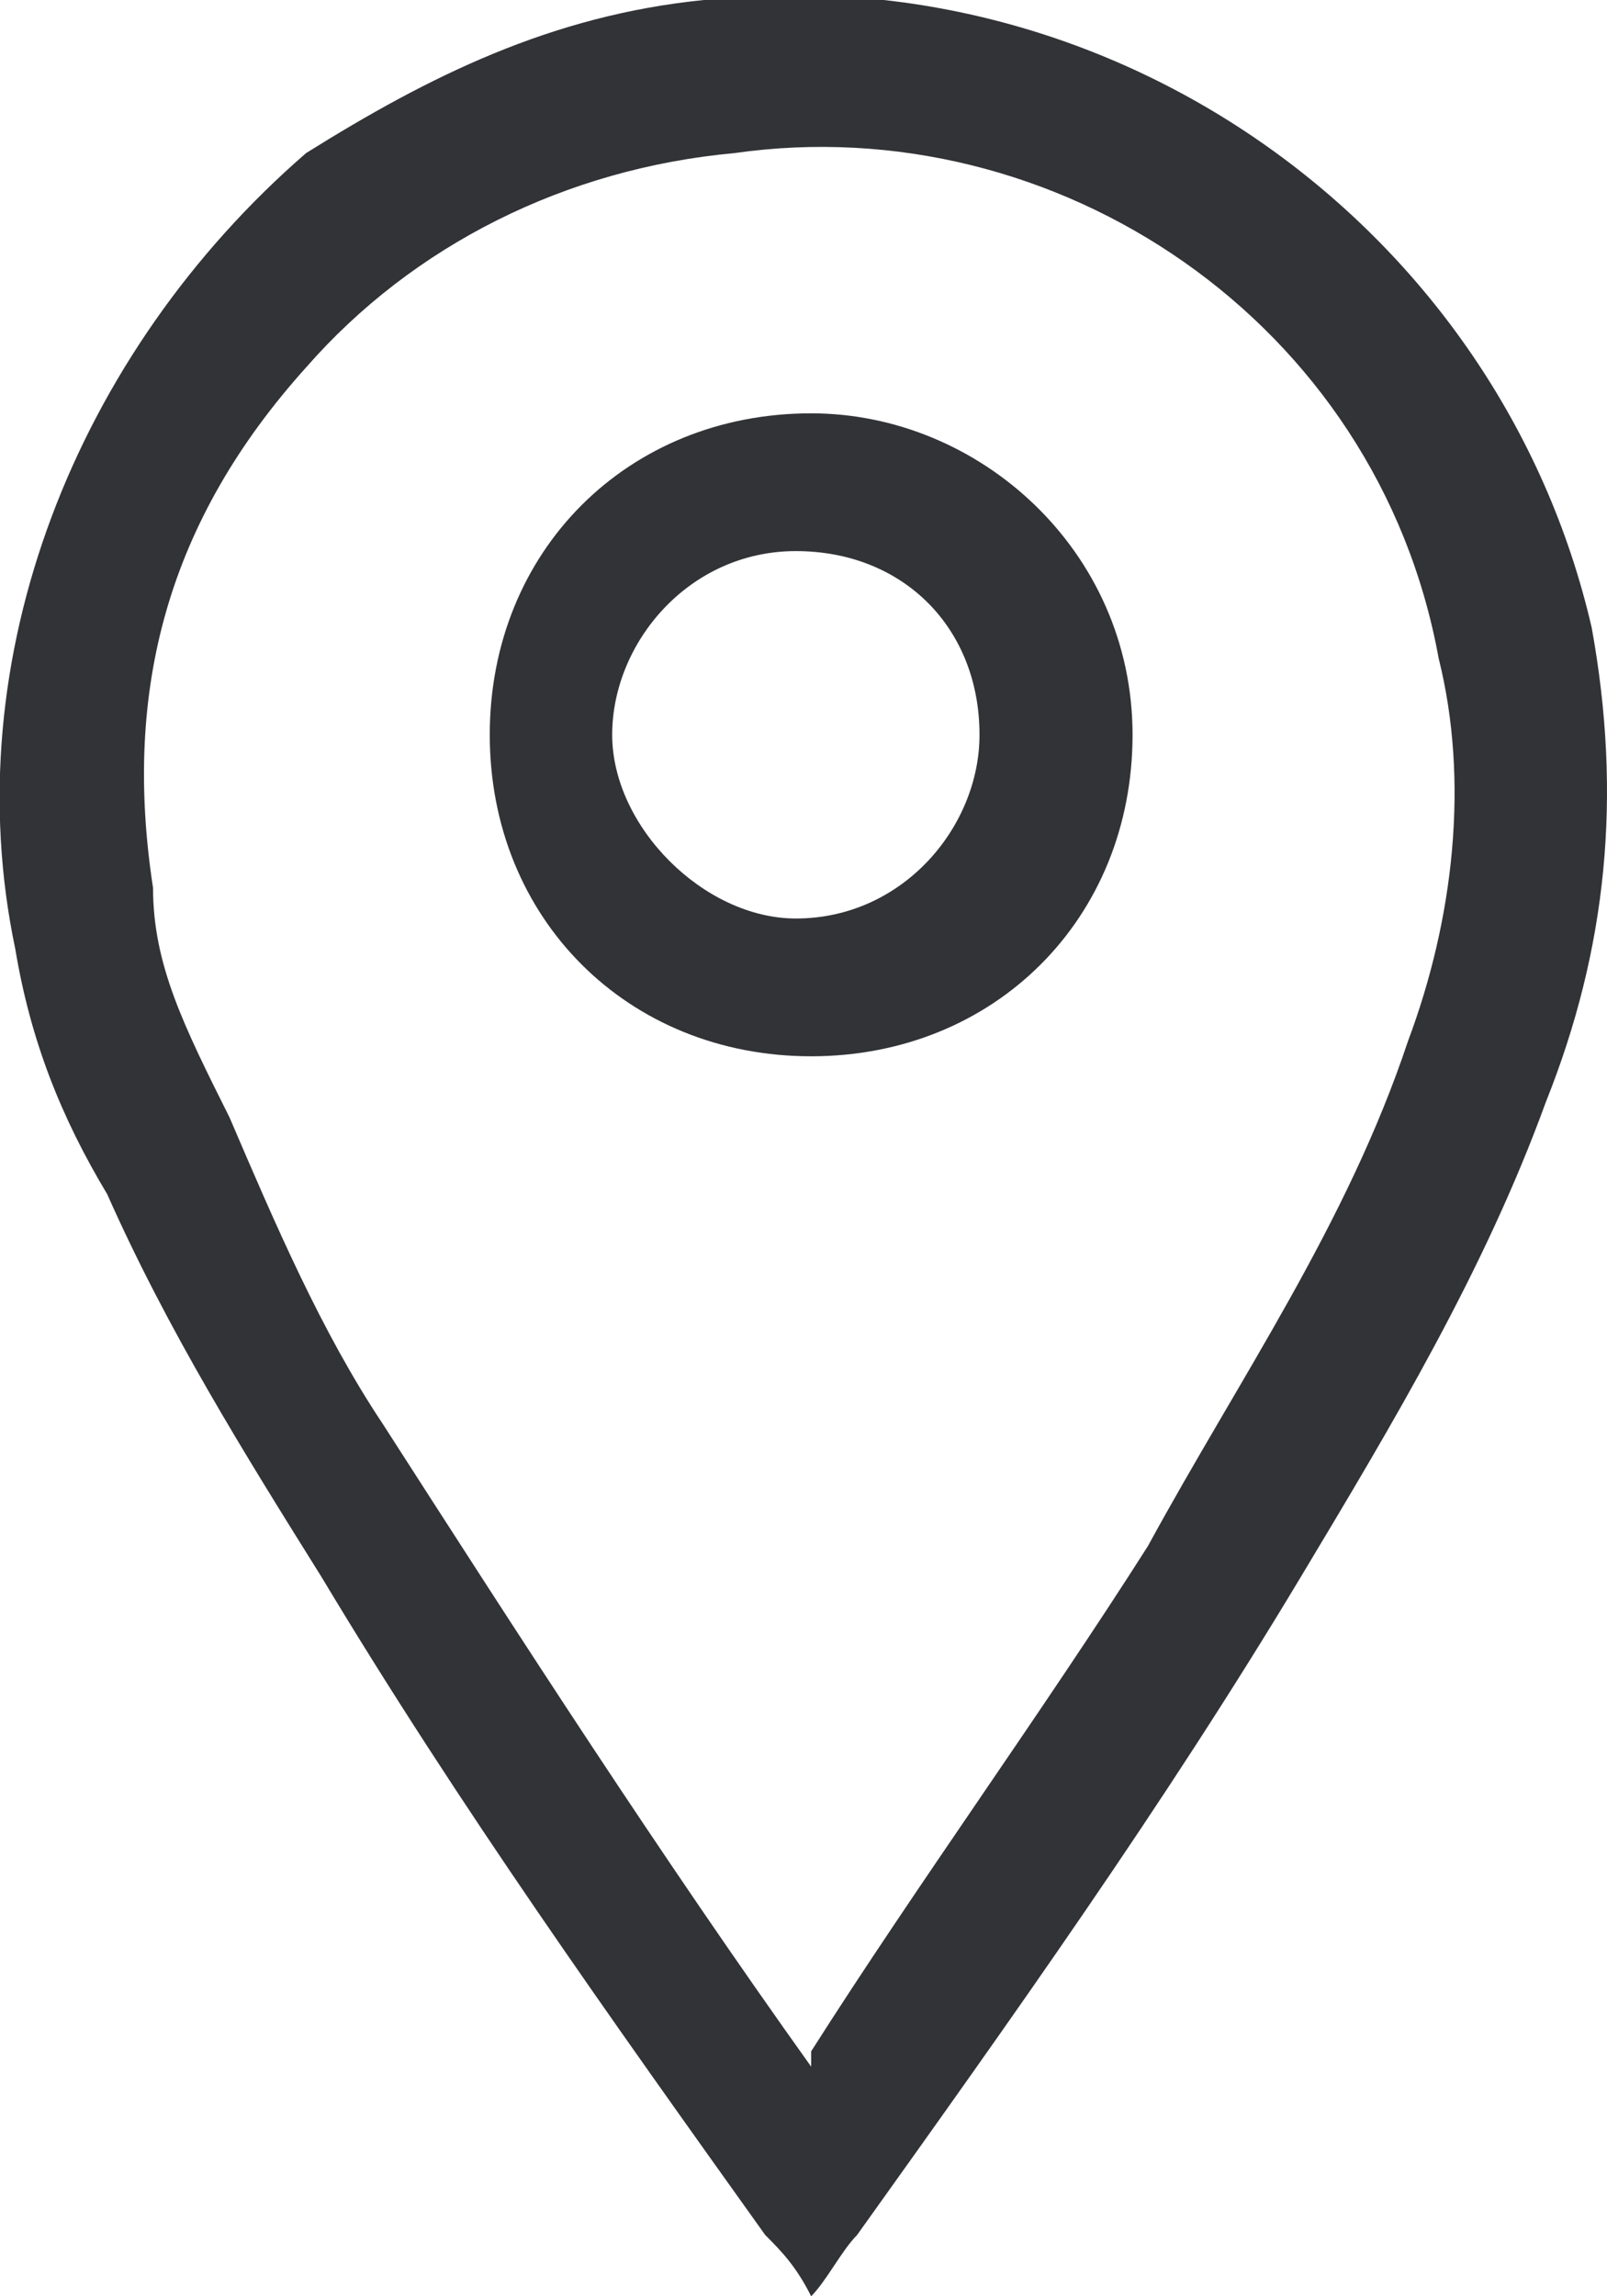 <?xml version="1.0" encoding="utf-8"?>
<!-- Generator: Adobe Illustrator 25.0.0, SVG Export Plug-In . SVG Version: 6.00 Build 0)  -->
<svg version="1.1" id="Слой_1" xmlns="http://www.w3.org/2000/svg" xmlns:xlink="http://www.w3.org/1999/xlink" x="0px" y="0px"
	 viewBox="0 0 10.5 15" style="enable-background:new 0 0 10.5 15;" xml:space="preserve">
<style type="text/css">
	.st0{fill:#323337;}
</style>
<g>
	<path class="st0" d="M10.4,4.1C9.8,1.5,7.3-0.3,4.6,0c-1,0.1-1.8,0.5-2.6,1C0.5,2.3-0.3,4.3,0.1,6.2c0.1,0.6,0.3,1.1,0.6,1.6
		c0.4,0.9,0.9,1.7,1.4,2.5C3,11.8,4,13.2,5,14.6c0.1,0.1,0.2,0.2,0.3,0.4c0.1-0.1,0.2-0.3,0.3-0.4c1-1.4,2-2.8,2.9-4.3
		c0.6-1,1.2-2,1.6-3.1C10.5,6.2,10.6,5.2,10.4,4.1z M9.2,6.8C8.8,8,8.1,9,7.5,10.1c-0.7,1.1-1.5,2.2-2.2,3.3c0,0,0,0,0,0.1
		c0,0,0,0,0,0c-1-1.4-1.9-2.8-2.8-4.2c-0.4-0.6-0.7-1.3-1-2C1.2,6.7,1,6.3,1,5.8C0.8,4.5,1.1,3.4,2,2.4c0.7-0.8,1.7-1.3,2.8-1.4
		C6.9,0.7,9,2.1,9.4,4.3C9.6,5.1,9.5,6,9.2,6.8z"/>
	<path class="st0" d="M5.3,2.7c-1.2,0-2.1,0.9-2.1,2.1c0,1.2,0.9,2.1,2.1,2.1c1.2,0,2.1-0.9,2.1-2.1C7.4,3.6,6.4,2.7,5.3,2.7z
		 M5.2,6C4.6,6,4,5.4,4,4.8s0.5-1.2,1.2-1.2c0.7,0,1.2,0.5,1.2,1.2C6.4,5.4,5.9,6,5.2,6z"/>
</g>
</svg>
